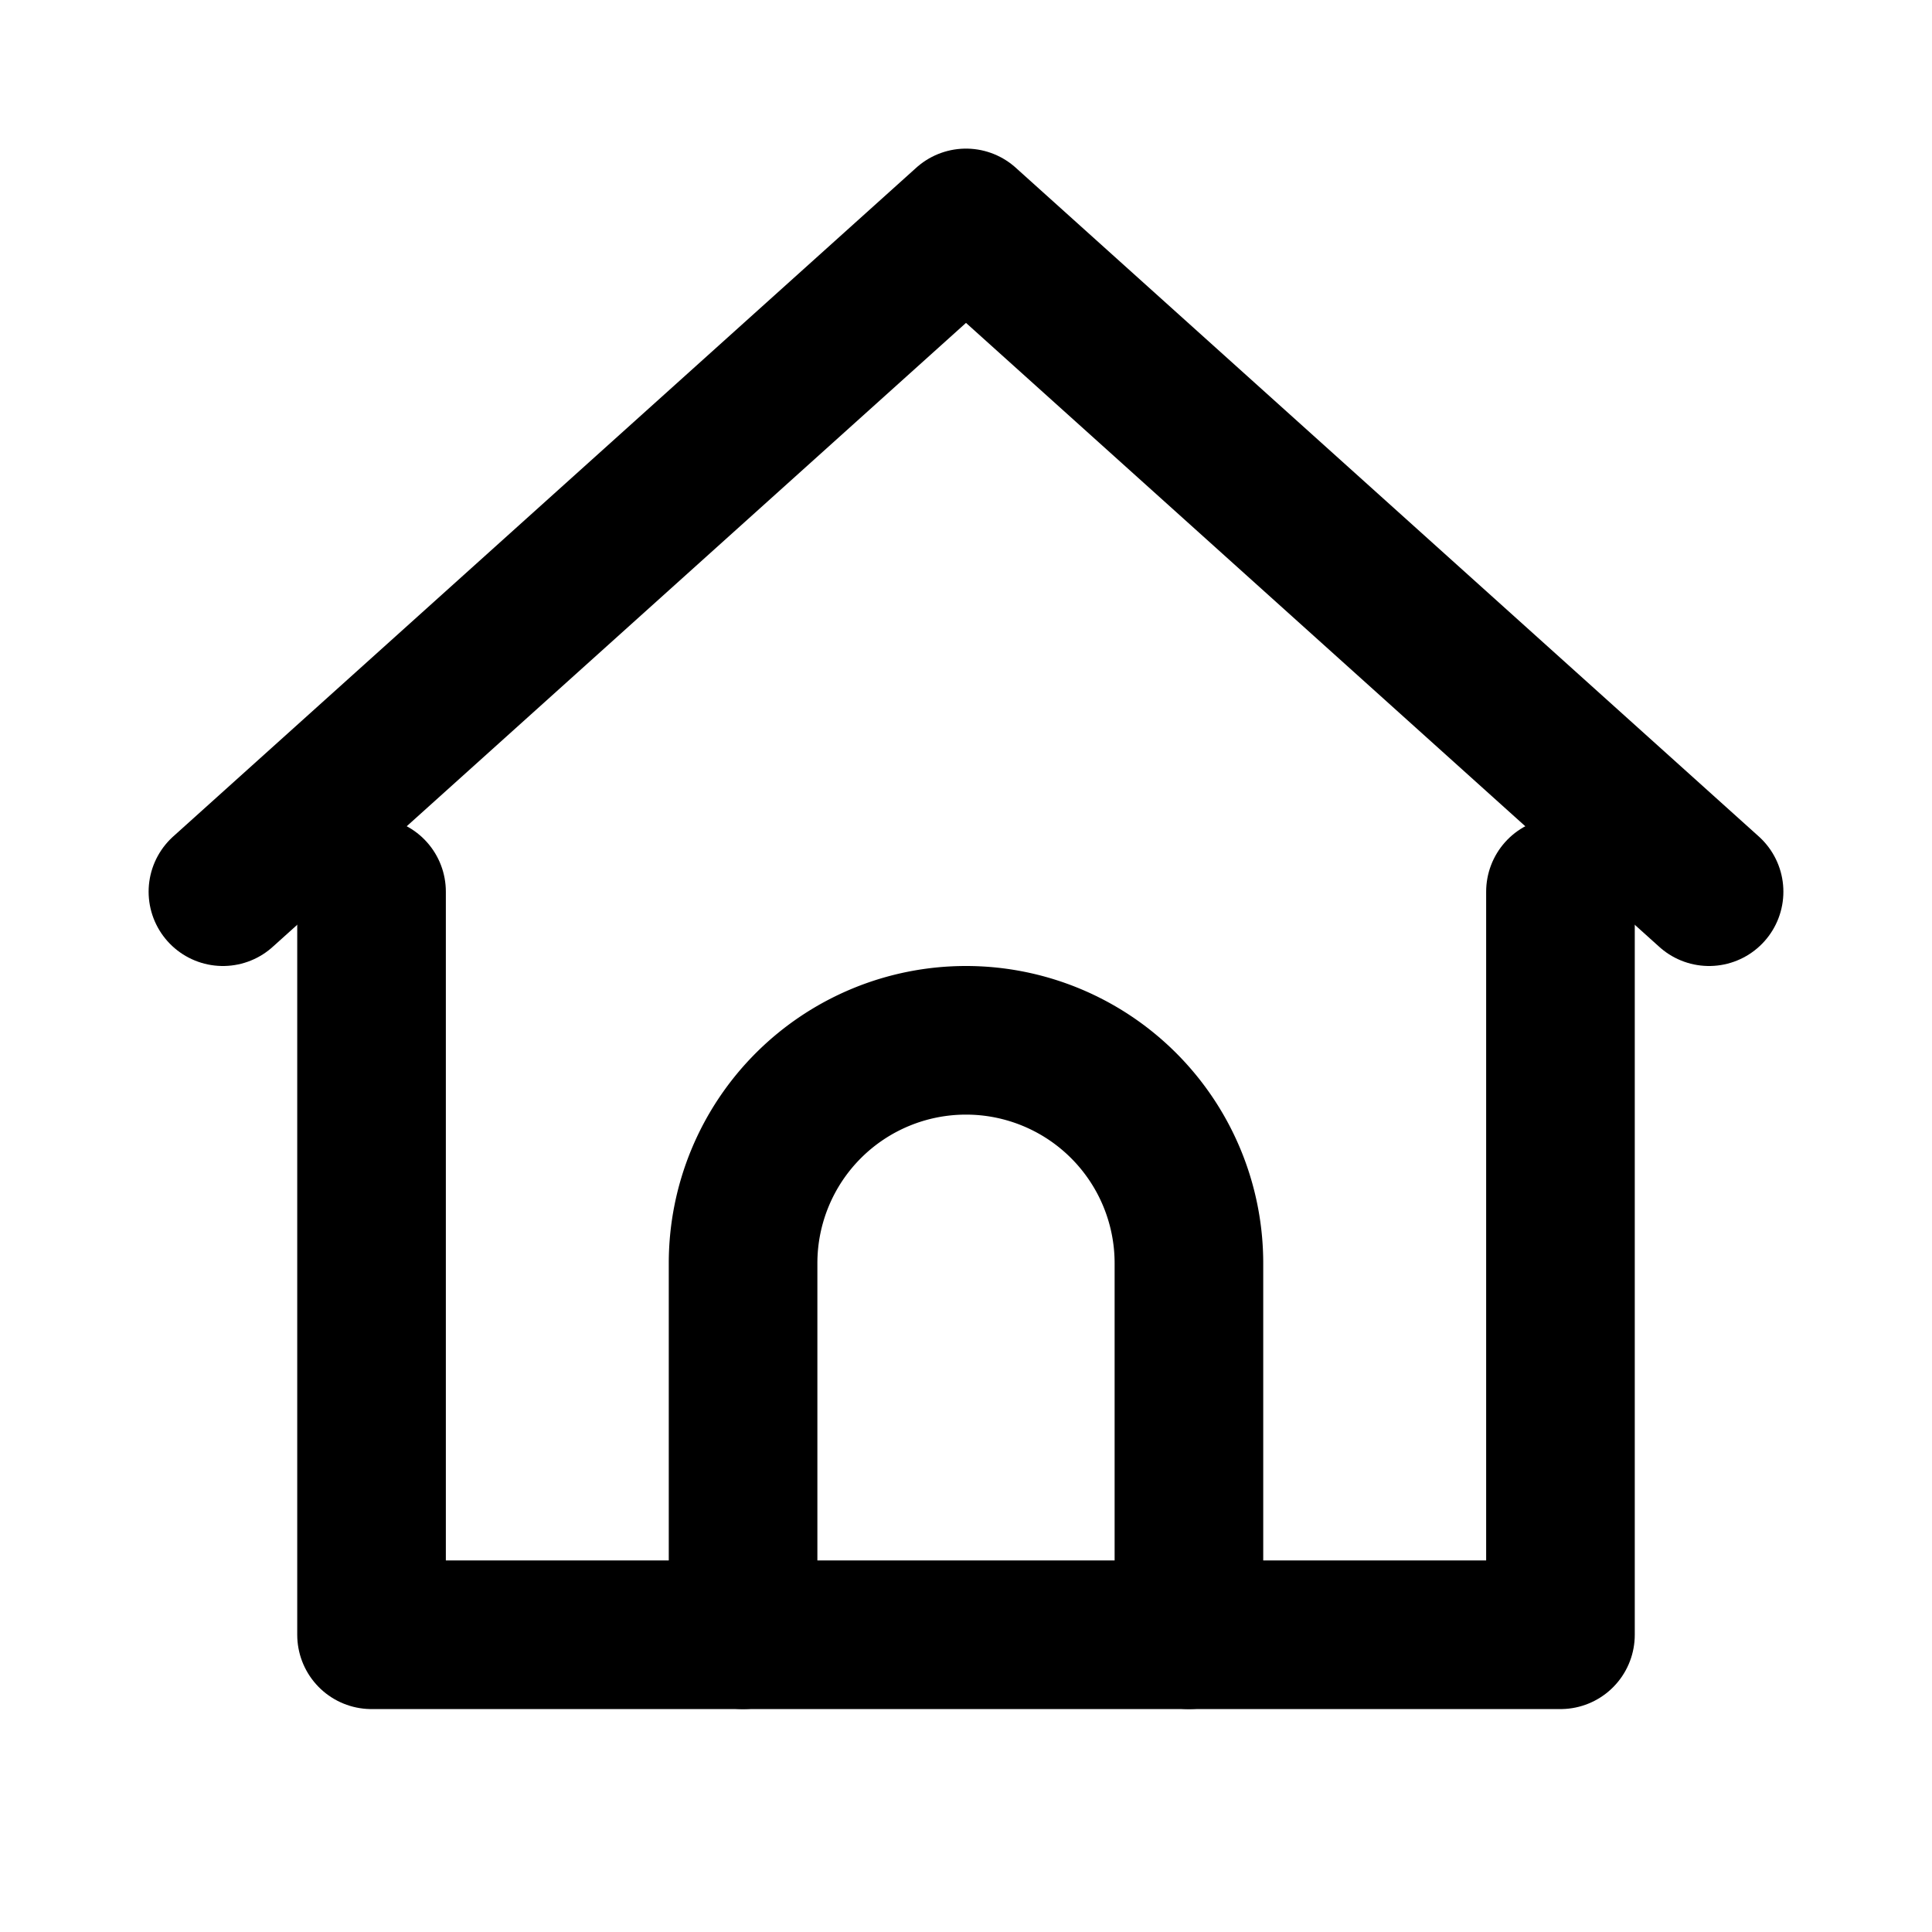 <svg xmlns="http://www.w3.org/2000/svg" width="26" height="26" viewBox="0 0 26 26" fill="none" stroke="currentColor" stroke-width="2" stroke-linejoin="round" stroke-linecap="round">
  <!-- telhado -->
  <path d="M3 12 L13 3 L23 12" />
  <!-- paredes -->
  <path d="M5 12 V22 H21 V12" />
  <!-- porta com topo arredondado -->
  <path d="M10 22 V17 A3 3 0 0 1 16 17 V22" />
</svg>

